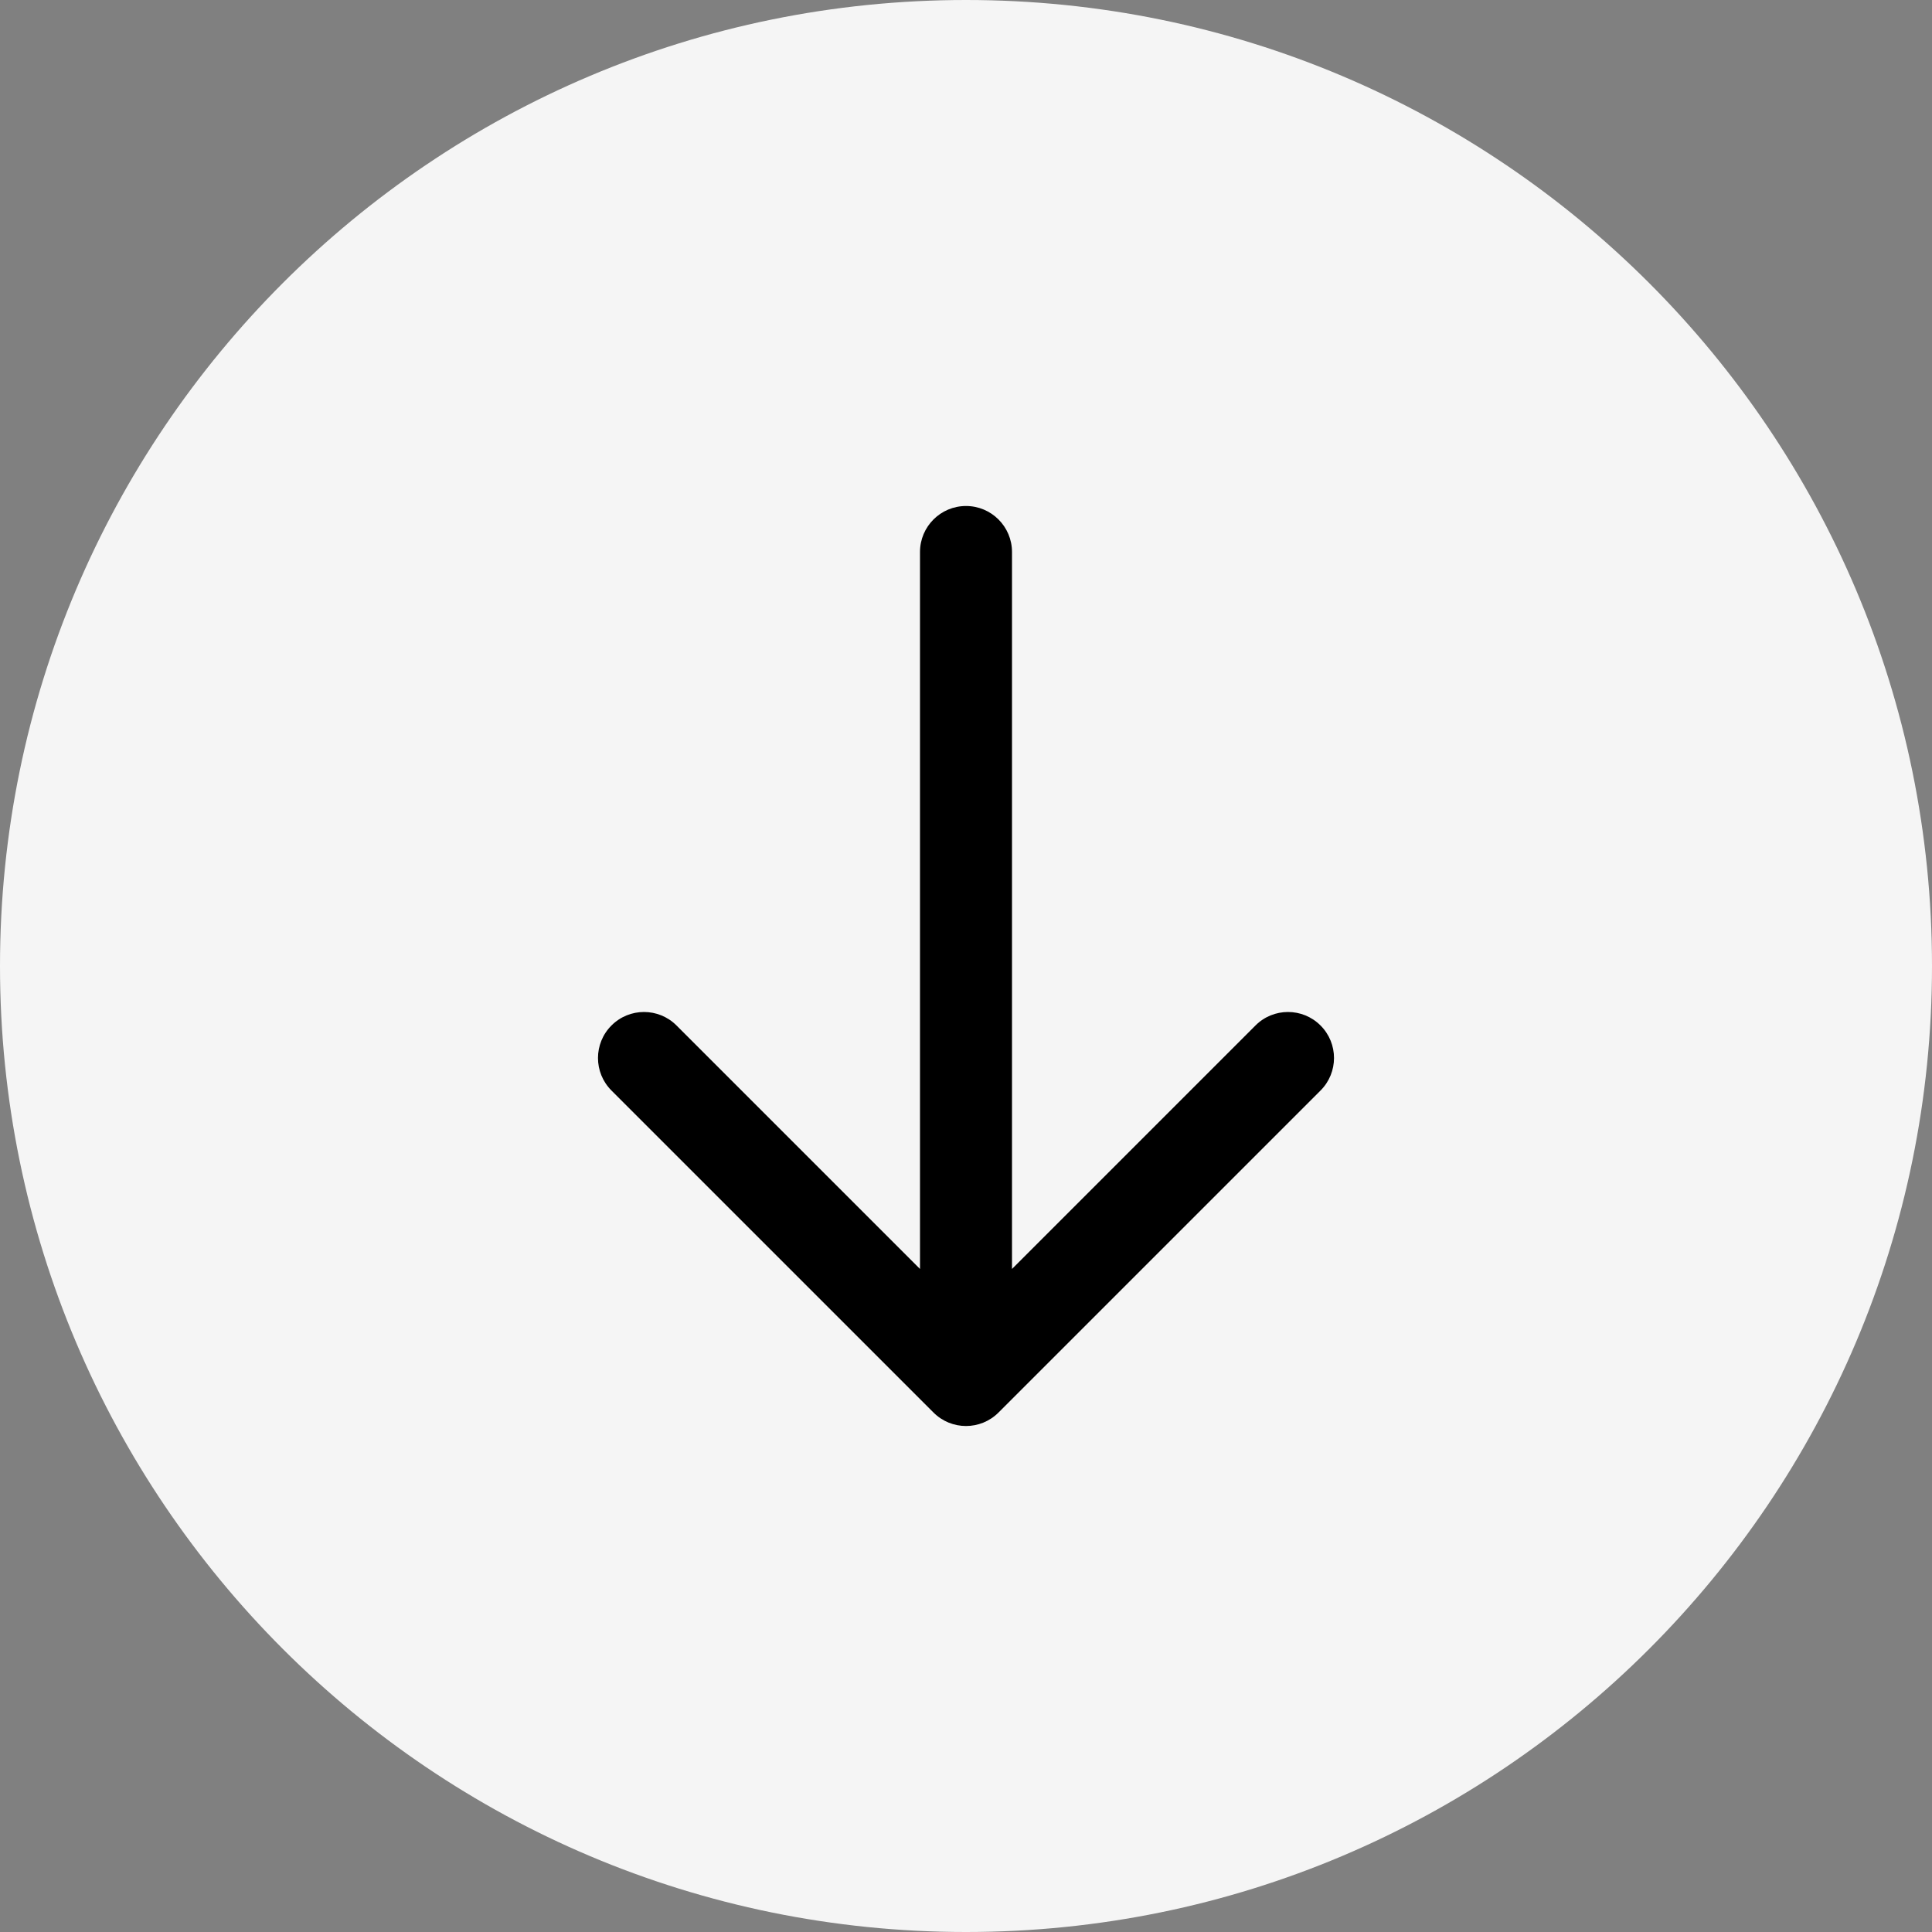 <svg width="42" height="42" viewBox="0 0 42 42" fill="none" xmlns="http://www.w3.org/2000/svg">
<rect x="0" y="0" width="42" height="42" fill="#808080" stroke="none"/>
<path d="M21 -9.17939e-07C32.598 -4.10975e-07 42 9.402 42 21C42 32.598 32.598 42 21 42C9.402 42 -1.4249e-06 32.598 -9.17939e-07 21C-4.10975e-07 9.402 9.402 -1.4249e-06 21 -9.17939e-07Z" fill="#F5F5F5"/>
<path fill-rule="evenodd" clip-rule="evenodd" d="M28.707 22.293C29.098 22.683 29.098 23.317 28.707 23.707L21.707 30.707C21.317 31.098 20.683 31.098 20.293 30.707L13.293 23.707C12.902 23.317 12.902 22.683 13.293 22.293C13.683 21.902 14.317 21.902 14.707 22.293L20 27.586L20 12C20 11.448 20.448 11 21 11C21.552 11 22 11.448 22 12L22 27.586L27.293 22.293C27.683 21.902 28.317 21.902 28.707 22.293Z" fill="black"/>
</svg>
